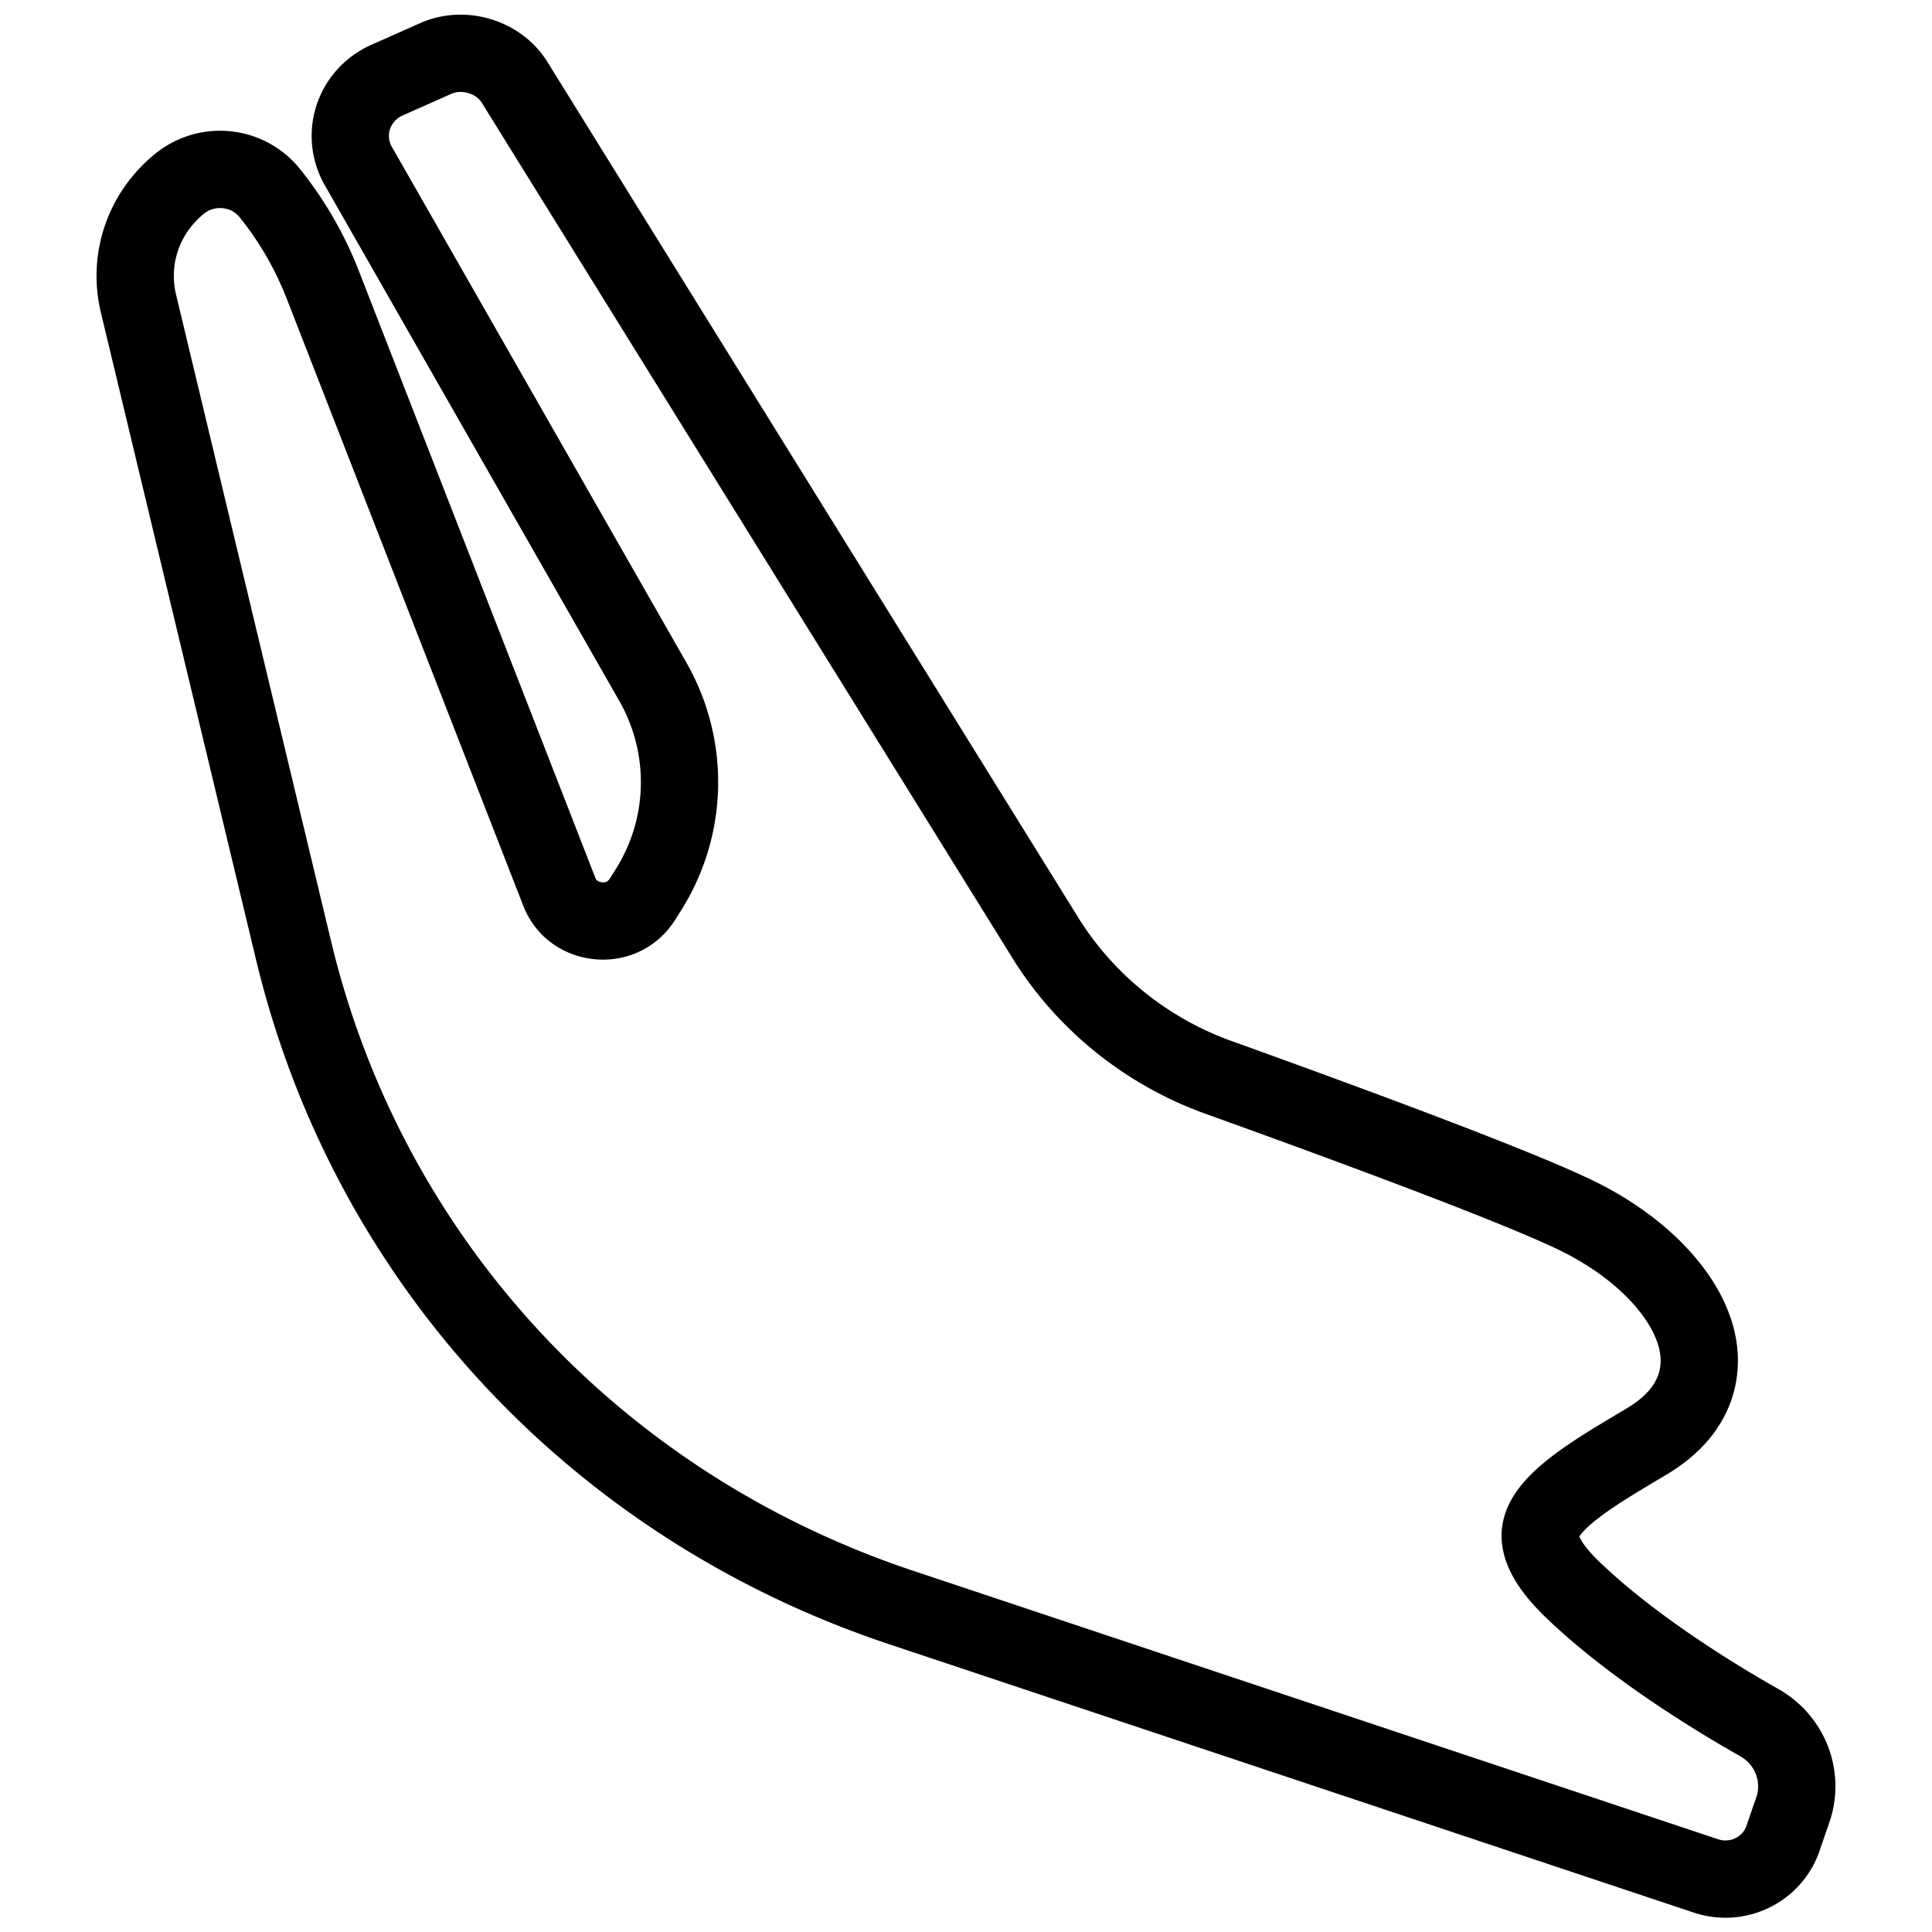 <svg xml:space="preserve" width="500" height="500" xmlns="http://www.w3.org/2000/svg">
  <path style="fill:none;stroke:#000;stroke-width:20;stroke-dasharray:none;stroke-opacity:1;stroke-linejoin:round" d="M455.381 445.862c-11.46-6.495-32.99-19.616-48.437-34.515-5.98-5.768-8.768-10.75-8.29-14.816.899-7.626 13.467-15.116 25.62-22.36l1.975-1.18c11.562-6.91 13.73-15.601 13.508-21.676-.461-12.814-12.478-27.014-30.611-36.179-14.617-7.386-59.095-23.829-93.83-36.32-18.578-6.68-34.47-19.49-44.762-36.075L133.18 21.312c-4.097-6.612-13.178-9.388-20.393-6.184l-12.66 5.625c-4.102 1.823-7.266 5.279-8.671 9.484a15.645 15.645 0 0 0 1.257 12.693l76.237 133.501c9.633 16.87 9.167 37.557-1.223 53.985l-1.48 2.33c-2.252 3.562-5.974 5.605-10.207 5.605-4.04 0-9.132-2.004-11.322-7.627L83.537 73.701A90.034 90.034 0 0 0 69.82 49.975c-3.135-3.897-7.829-6.134-12.887-6.134a16.6 16.6 0 0 0-10.424 3.682c-9.36 7.583-13.445 19.496-10.662 31.093l40.118 167.332c19.192 80.056 77.967 143.63 157.22 170.06 69.438 23.162 138.877 46.319 208.315 69.479a15.96 15.96 0 0 0 5.041.82c6.732 0 12.7-4.211 14.868-10.474l2.583-7.487c2.94-8.528-.678-17.983-8.61-22.484z"/>
</svg>